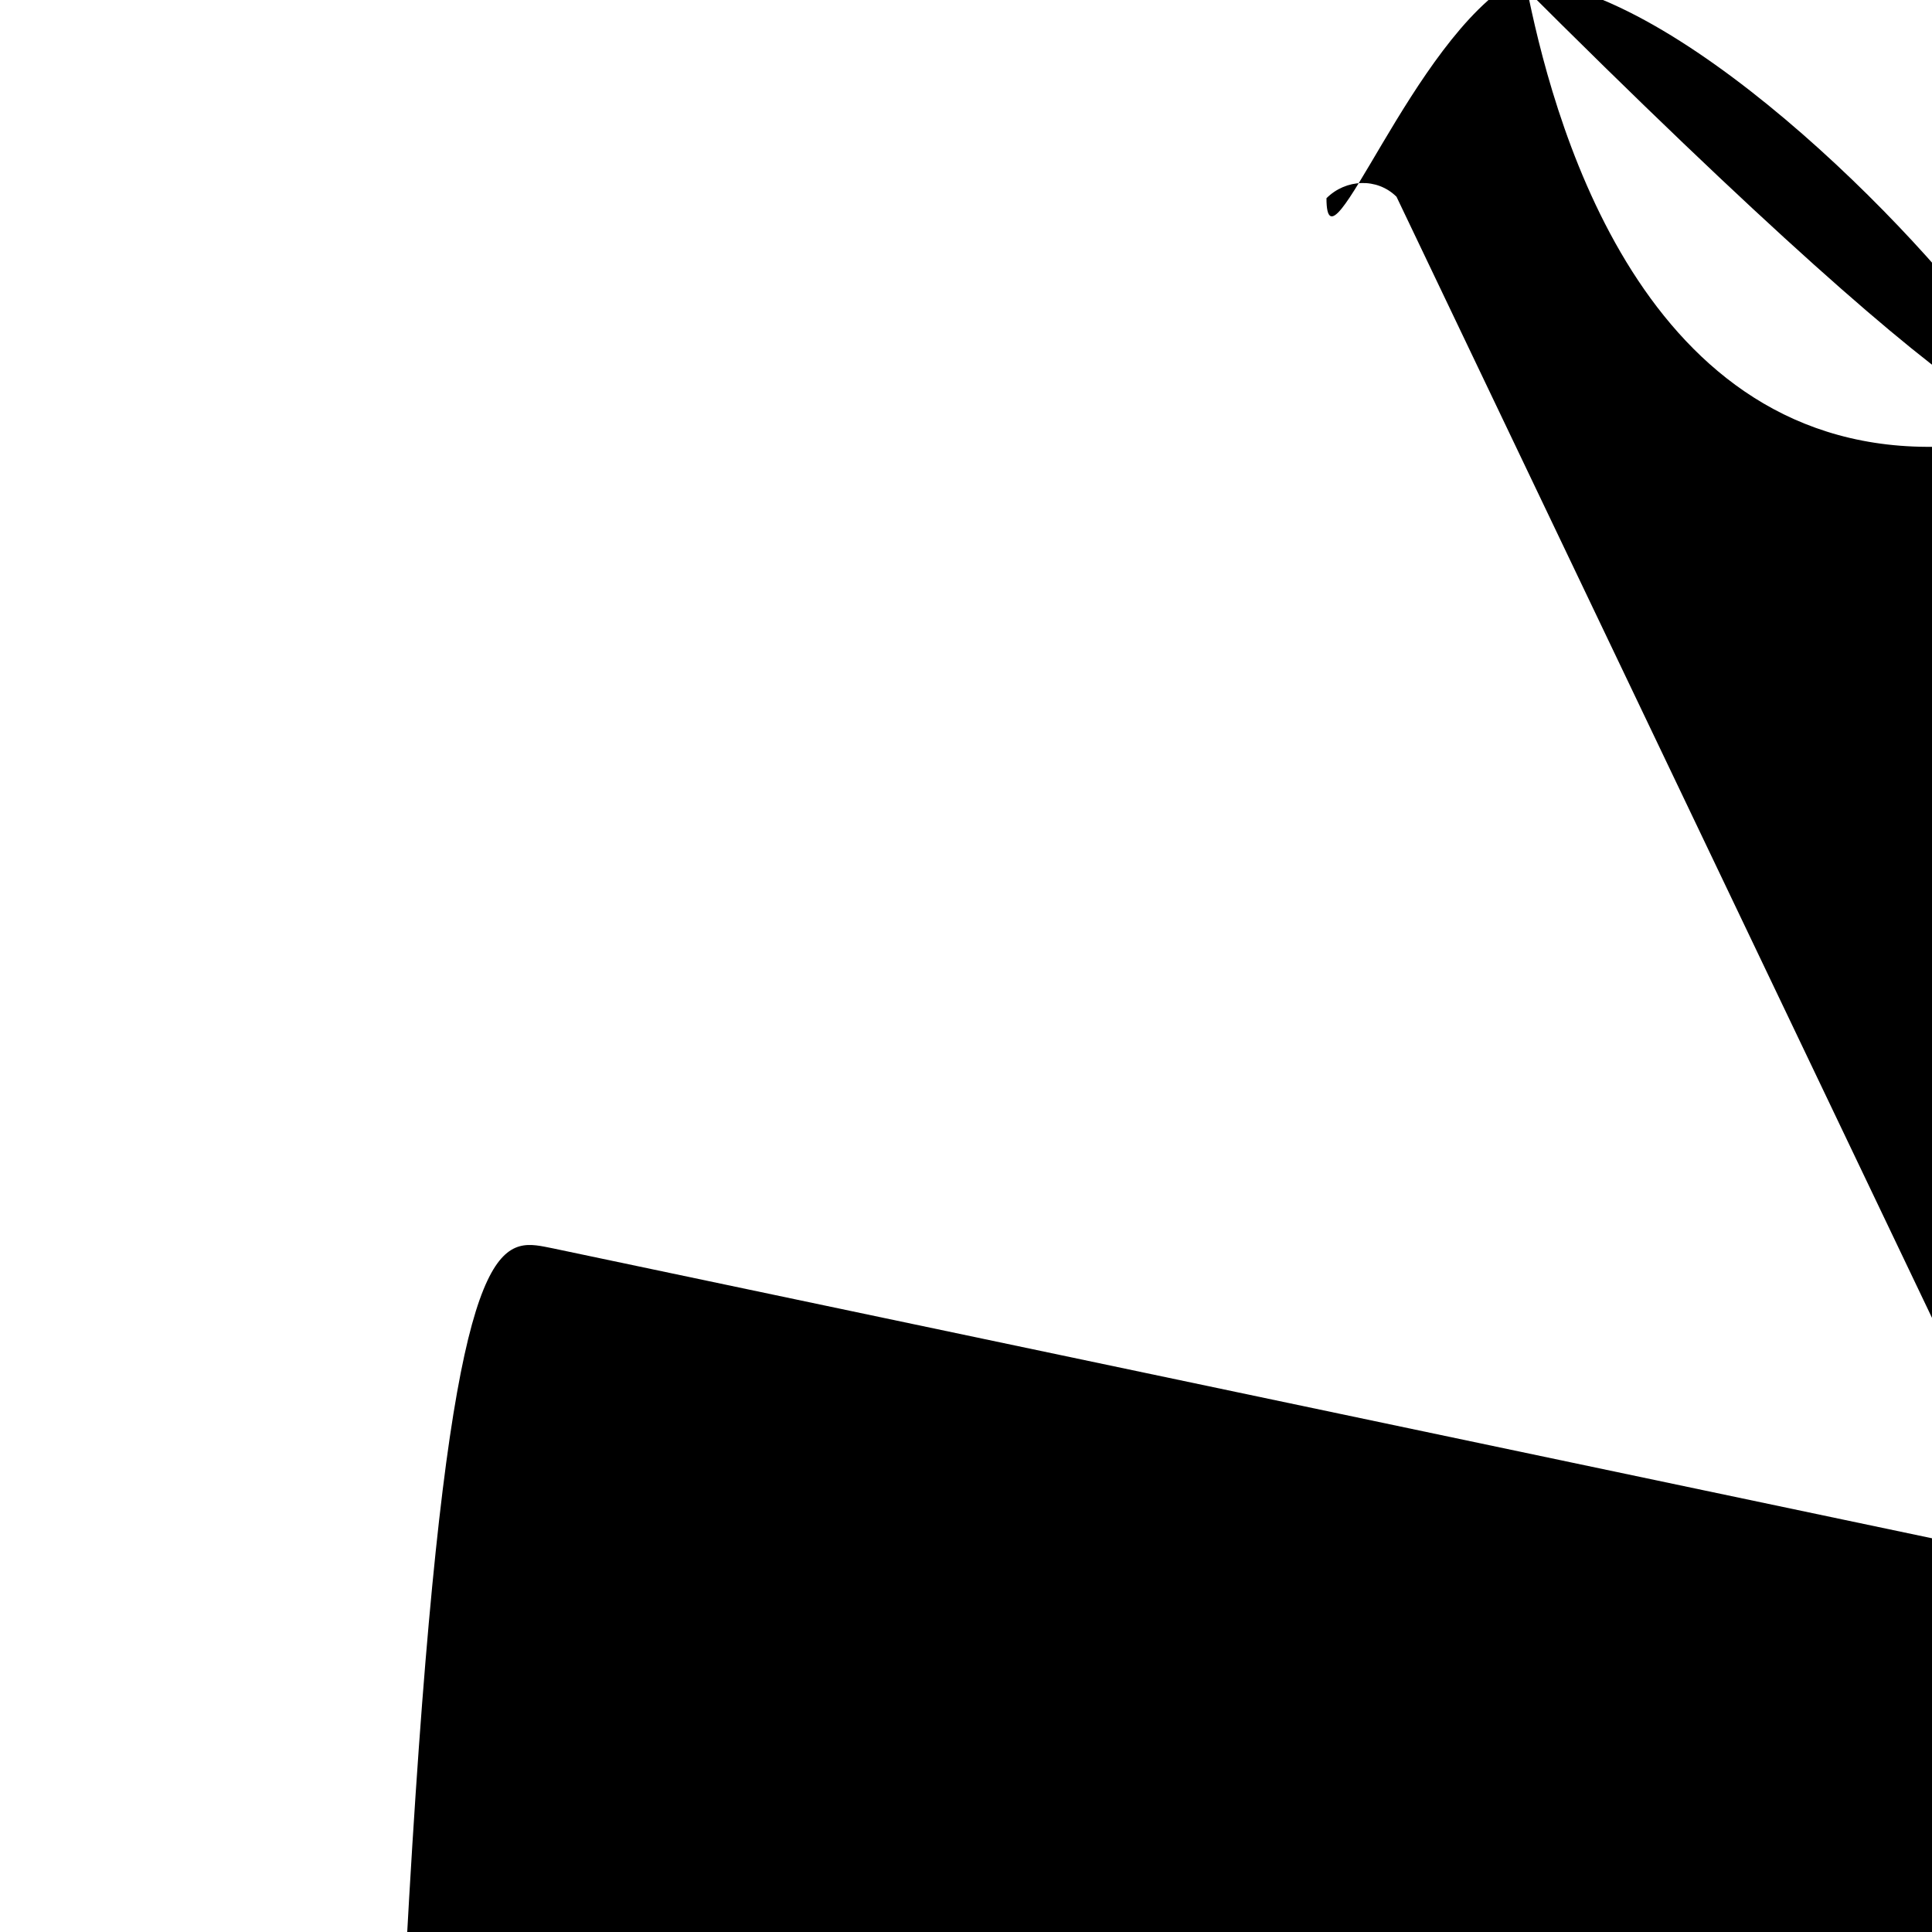 <?xml version="1.0" encoding="UTF-8" standalone="no"?>
<svg xmlns="http://www.w3.org/2000/svg" viewBox="0 0 512 512">
    <!-- <style>
        path {
            fill: rgb(0, 0, 0);
        }
        @media (prefers-color-scheme: dark) {
            path {
                fill: rgb(255, 0, 0);
            }
        }
    </style> -->
    <g id="Black_cat">
        <path
            d="M370.092,52.146c-5.131-5.104-13.45-4.73-18.564.386-
            22.875,22.858-42.494,50.356-57.905,81.18a262.854,
            262.854,0,0,0-75.336,0,312.951,312.951,0,0,0-57.
            8235-81.161c-5.11-5.124-13.433-5.505-18.568-.
            4027C83.393,110.281,46,198.338,46,297.248c0,
            91.875,93.977,166.25,210,166.25,115.938,0,210-74.
            375,210-166.25C466,198.337,428.526,110.278,370.092,
            52.146ZM146.625,330.849c-24.327-4.725-44.976-22.313-56.
            875-46.726,11.899-24.413,32.548-42,56.875-46.725Zm26.25,
            0V237.399c24.238,4.724,44.976,22.312,56.875,46.725C217.851,
            308.536,197.113,326.124,172.875,330.849Zm166.25,0c-24.327-4.
            7254-44.976-22.313-56.875-46.726,11.899-24.413,32.548-42,56.
            875-46.725Zm26.25,0V237.399c24.238,4.724,44.976,22.312,56.875,
            46.725C410.351,308.536,389.613,326.124,365.375,330.849Z"
        />
    </g>
</svg>
